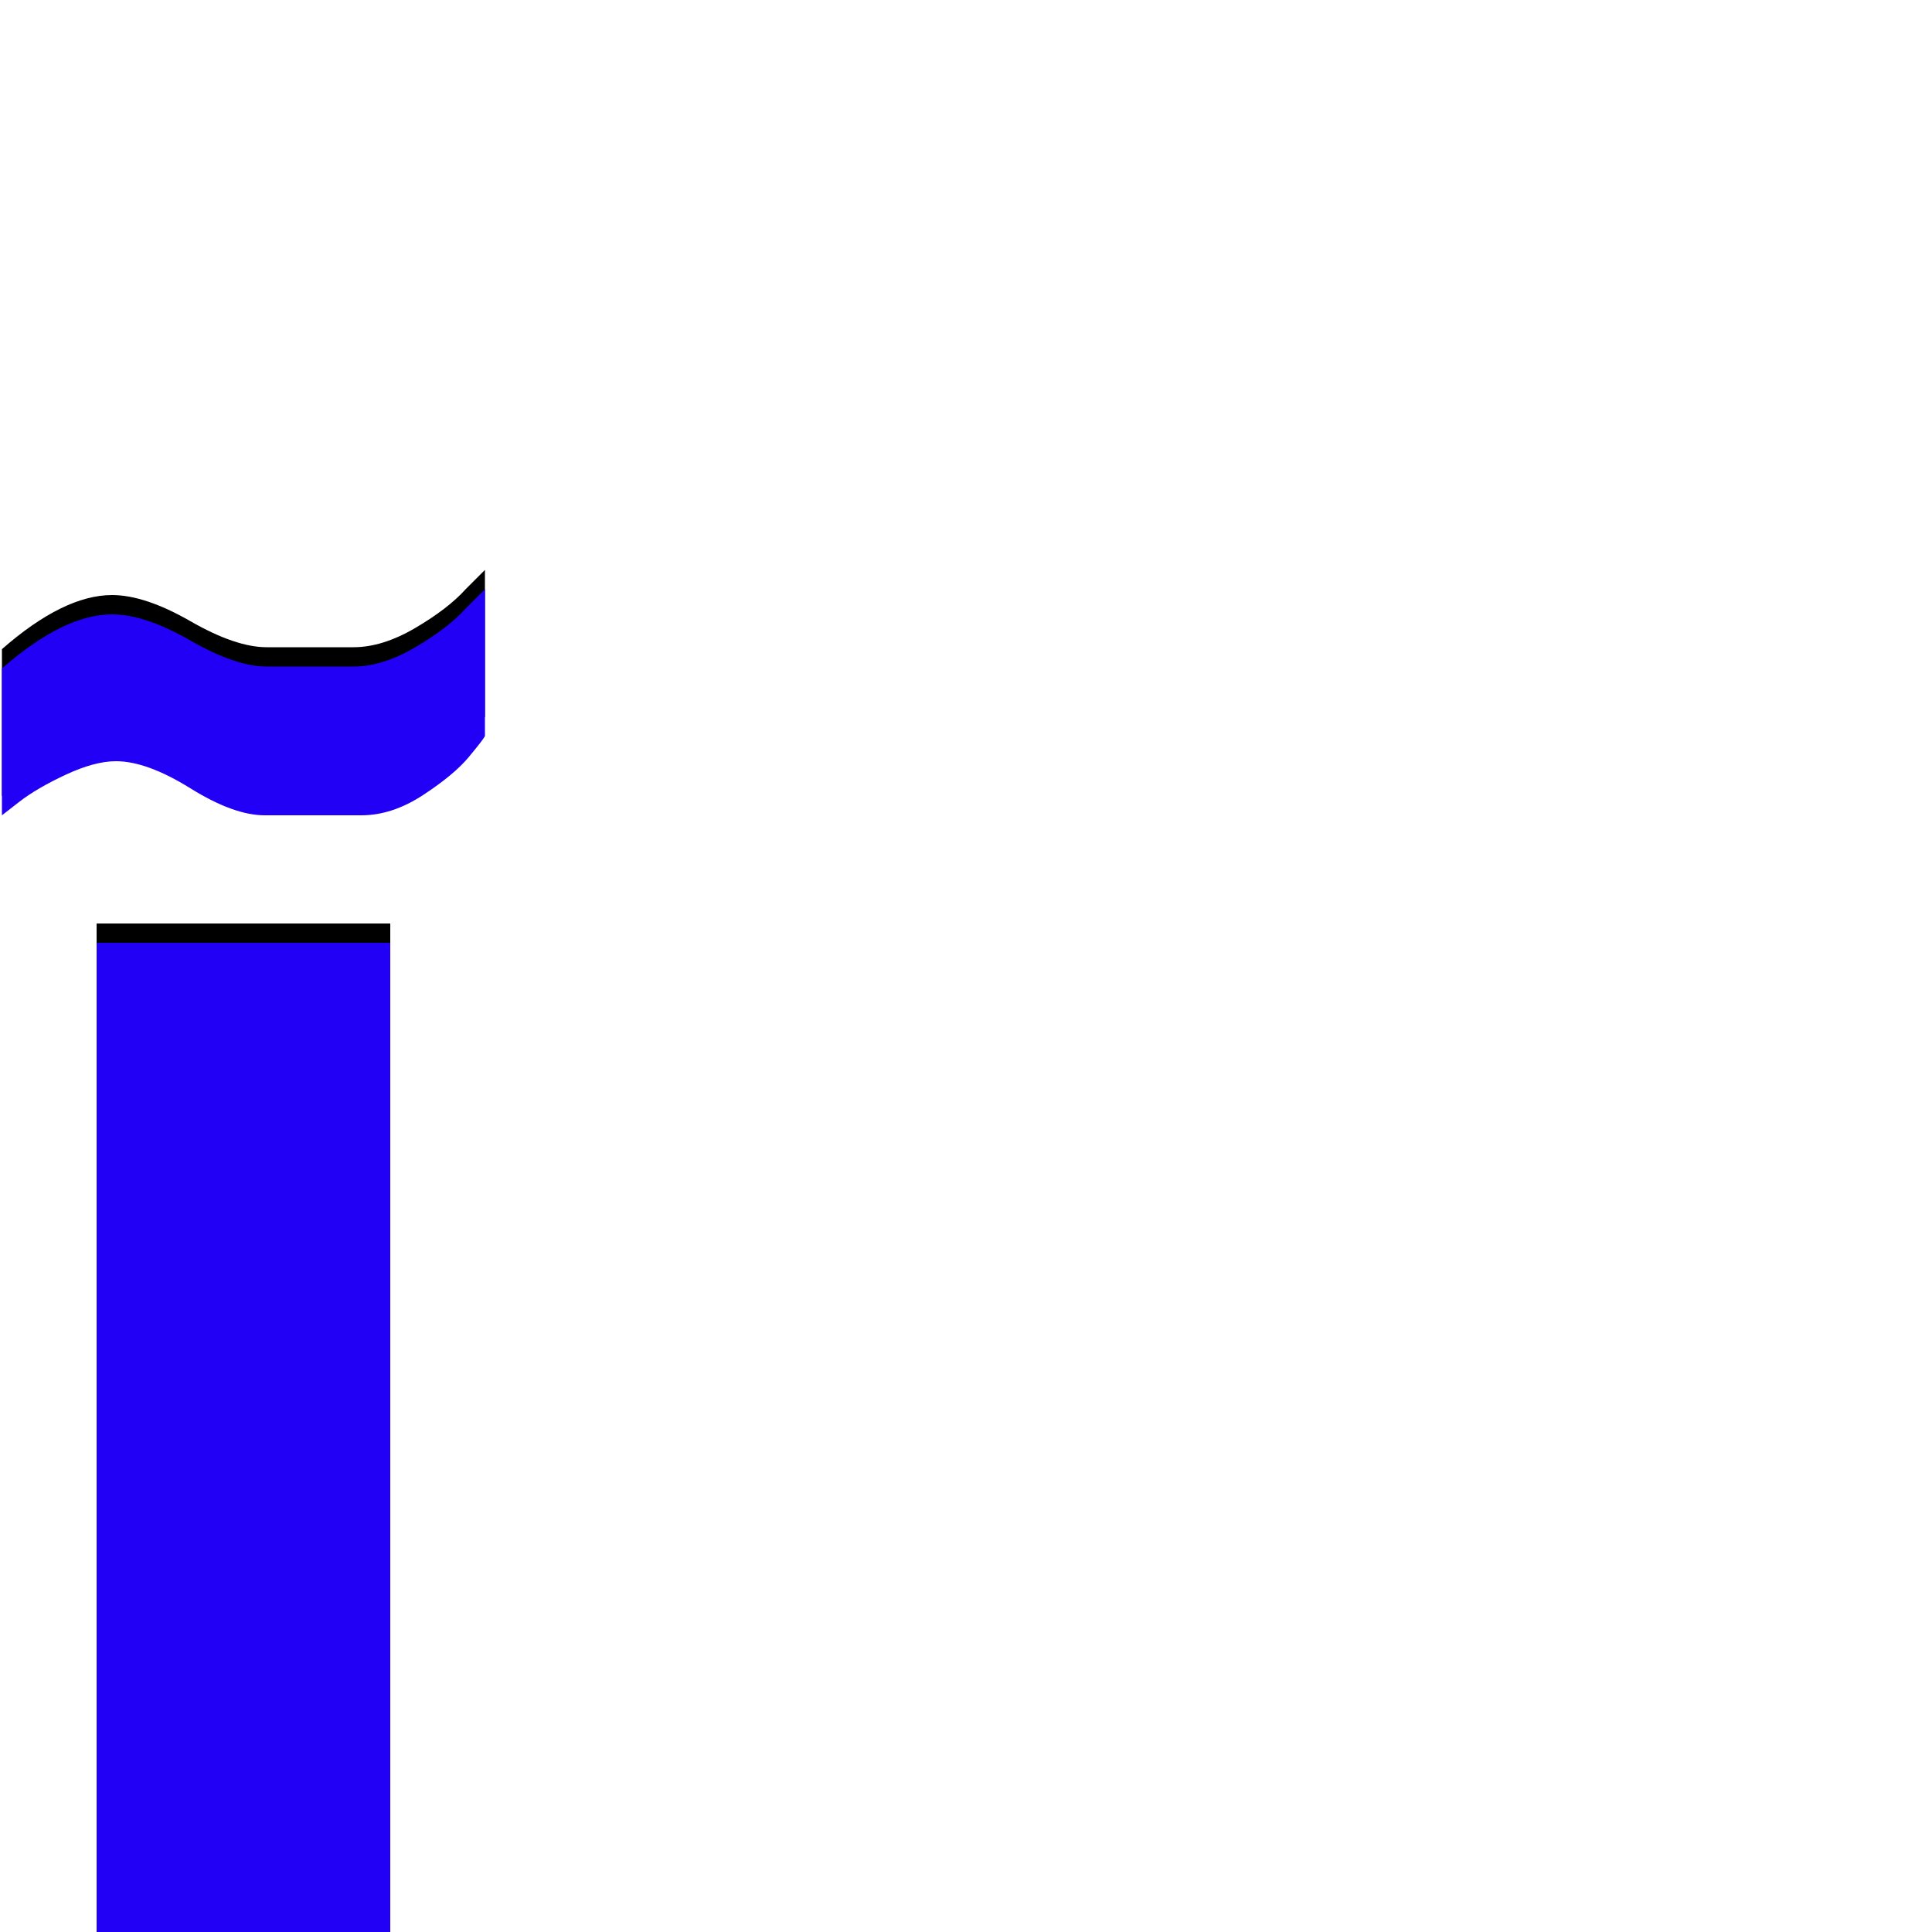 <svg xmlns="http://www.w3.org/2000/svg" viewBox="0 -1000 1000 1000">
	<path fill="#000000" d="M251 -705V-629Q250 -627 242.5 -618Q235 -609 219 -598.5Q203 -588 187 -588H137Q121 -588 98.5 -602Q76 -616 60 -616Q49 -616 34 -609Q19 -602 10 -595L1 -588V-664Q33 -692 58 -692Q75 -692 98.5 -678.5Q122 -665 138 -665Q161 -665 183 -665Q198 -665 215 -675Q232 -685 241 -695ZM50 -522H202V-8H50Z"/>
	<path fill="#2200f5" d="M251 -695V-619Q250 -617 242.5 -608Q235 -599 219 -588.5Q203 -578 187 -578H137Q121 -578 98.5 -592Q76 -606 60 -606Q49 -606 34 -599Q19 -592 10 -585L1 -578V-654Q33 -682 58 -682Q75 -682 98.5 -668.5Q122 -655 138 -655Q161 -655 183 -655Q198 -655 215 -665Q232 -675 241 -685ZM50 -512H202V2H50Z"/>
</svg>